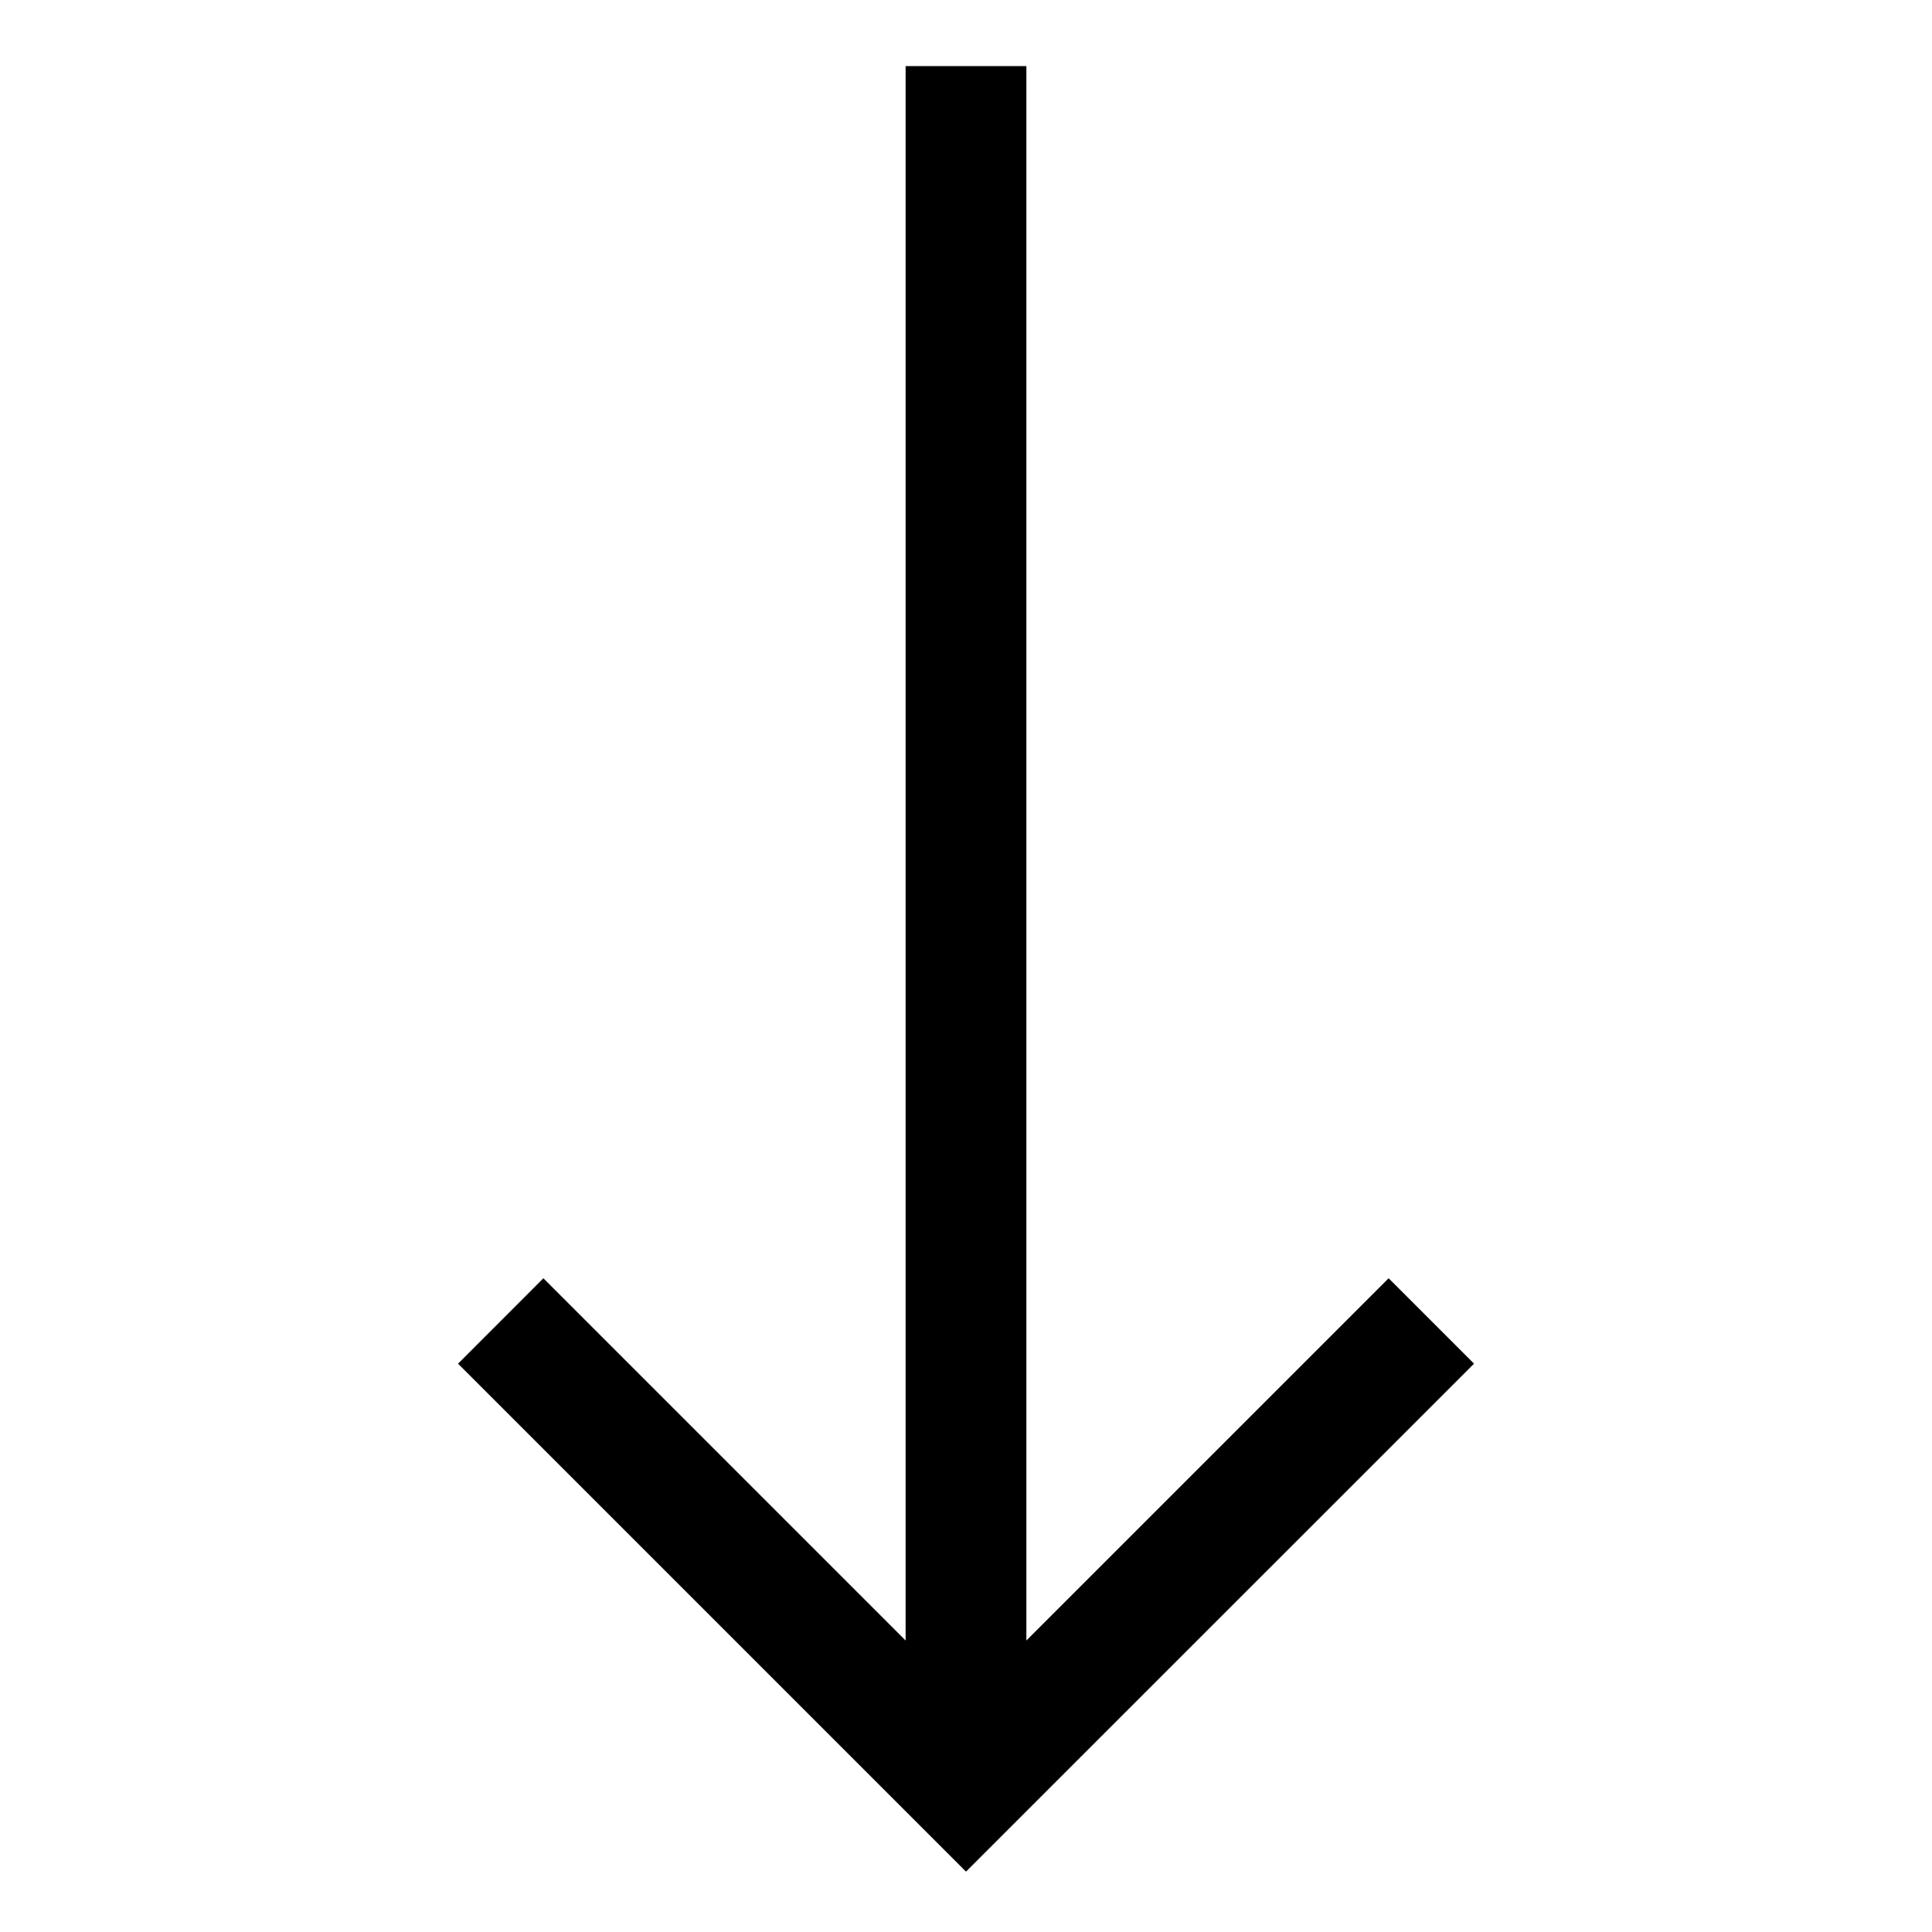 <svg width="24" height="24" viewBox="0 0 24 24" fill="none" xmlns="http://www.w3.org/2000/svg">
<path d="M17.25 15.879L12.75 20.379V0.821H11.25V20.379L6.75 15.879L5.69 16.94L12 23.25L18.311 16.94L17.25 15.879Z" fill="black"/>
</svg>
